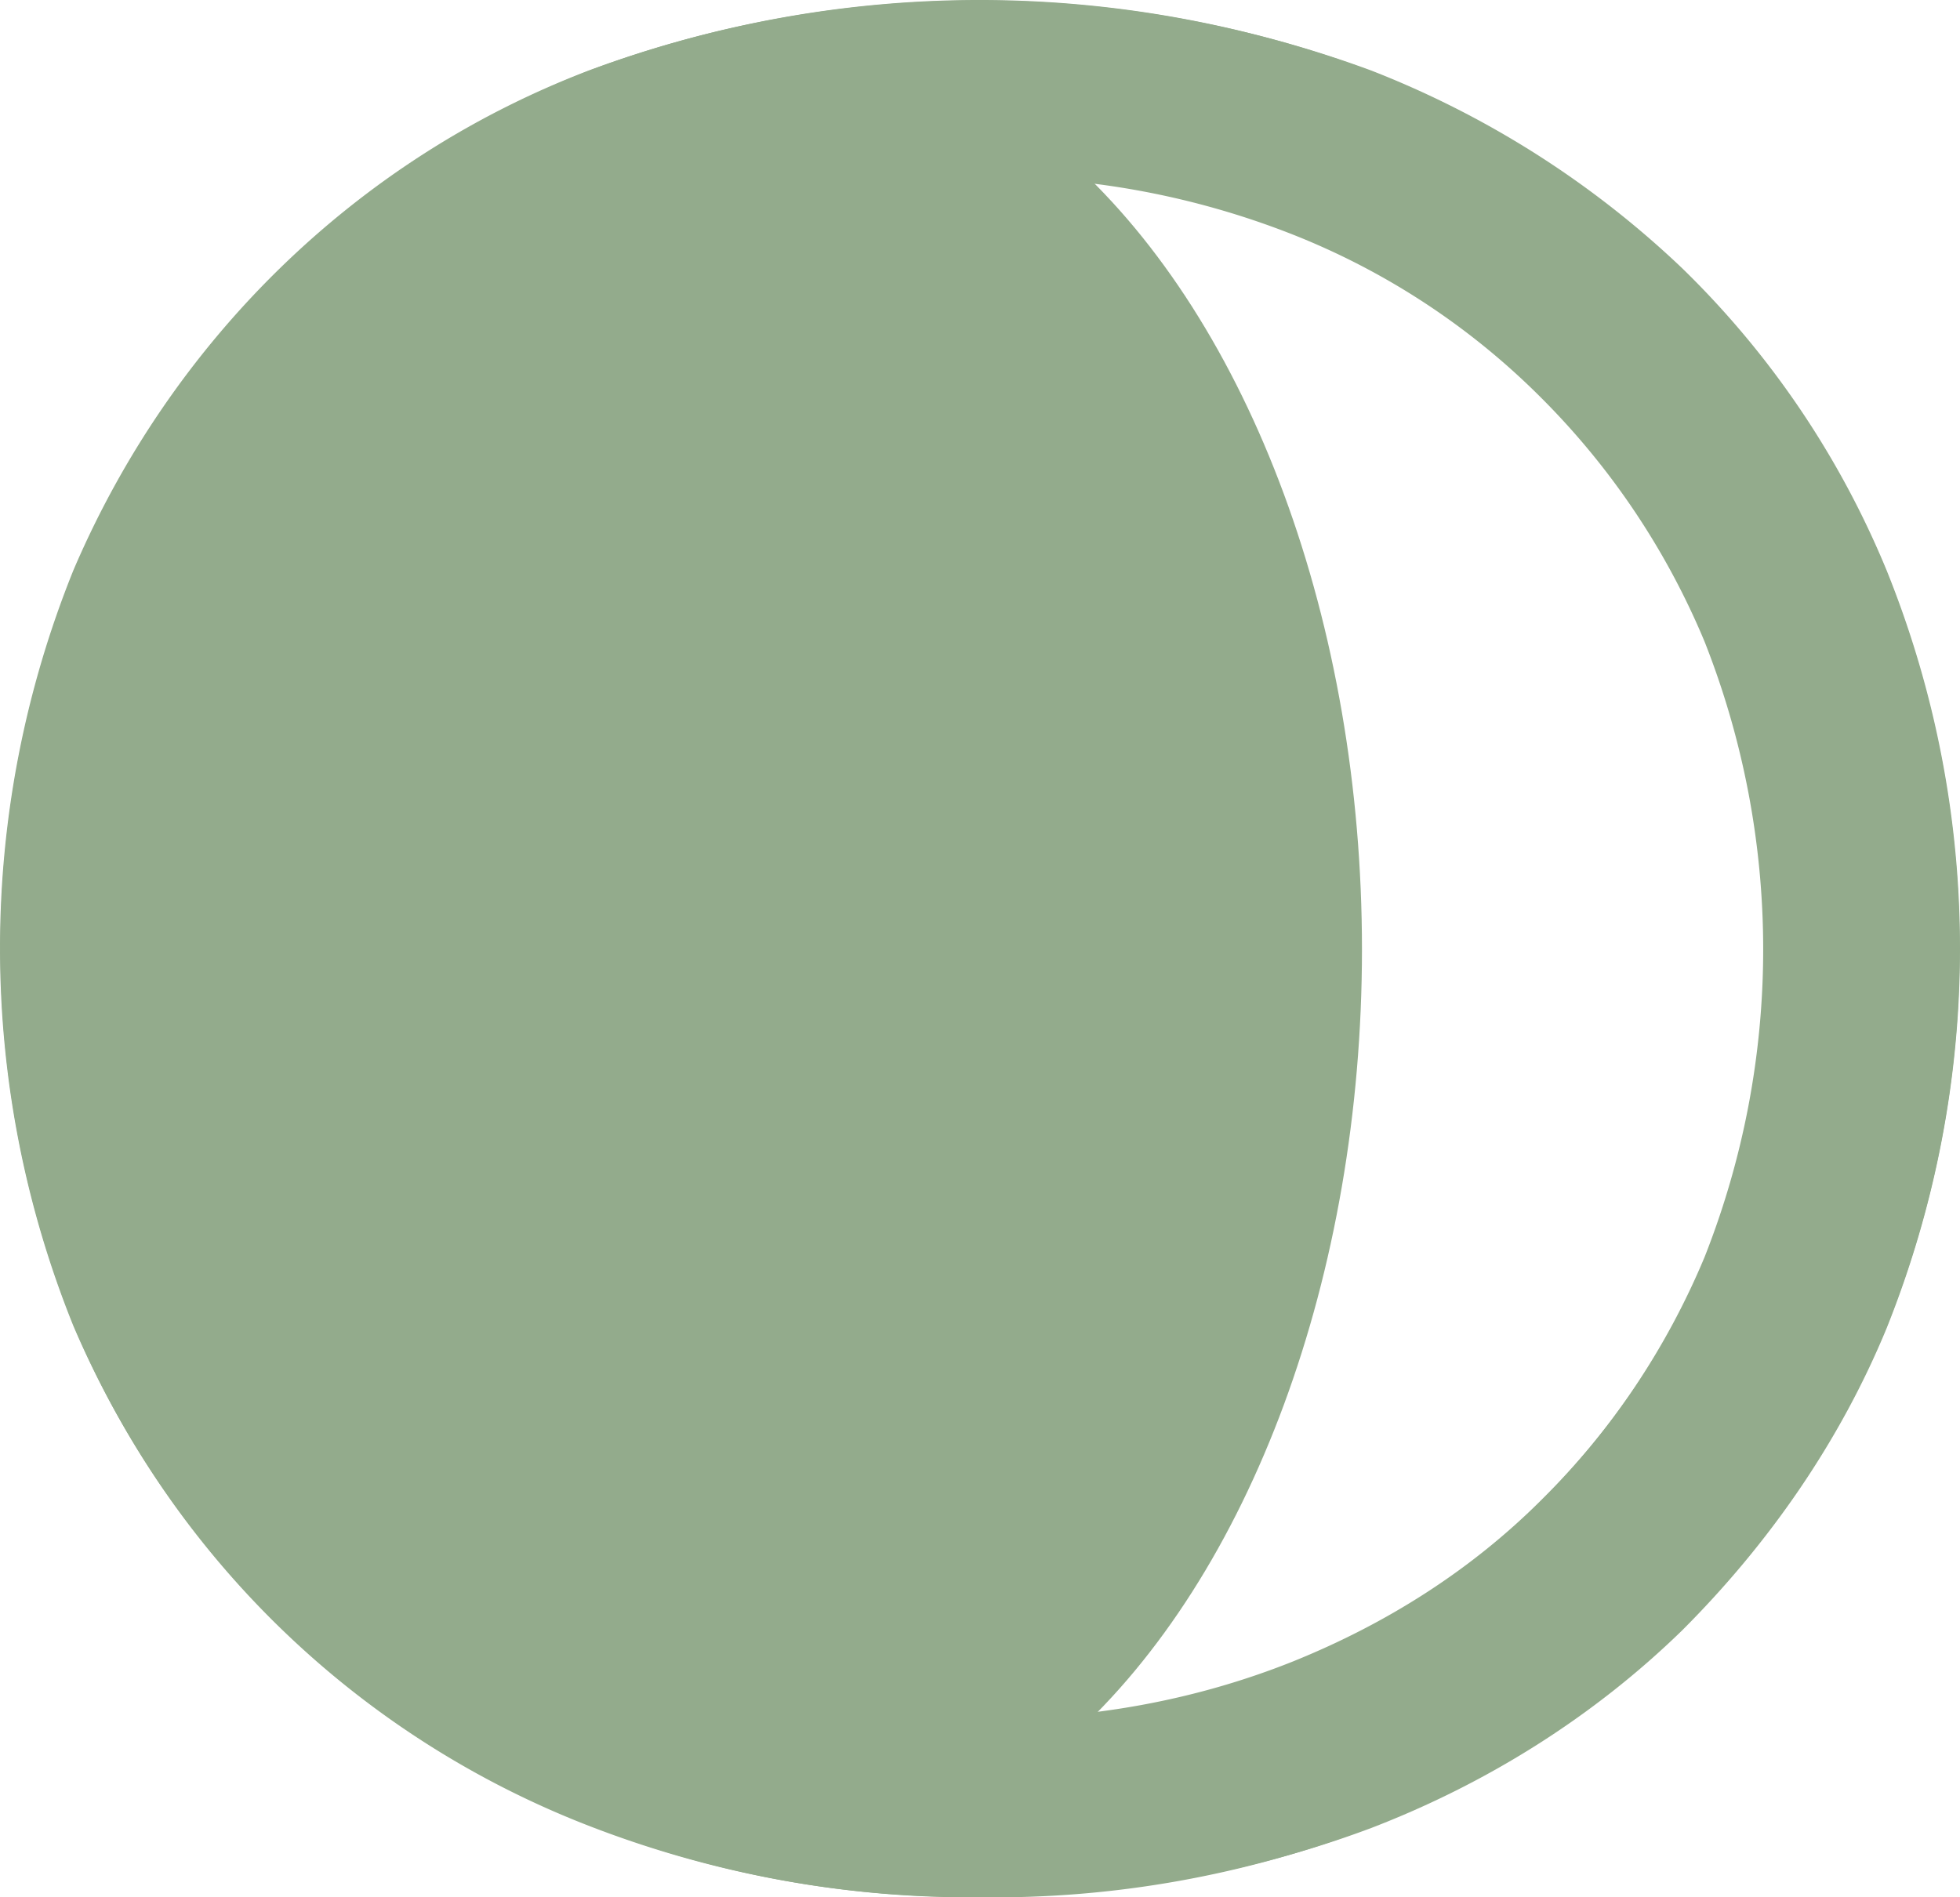 <svg id="Layer_1" data-name="Layer 1" xmlns="http://www.w3.org/2000/svg" viewBox="0 0 818.11 792.09"><defs><style>.cls-1{fill:#93AB8C;}</style></defs><path class="cls-1" d="M410.23,792.36a441.25,441.25,0,0,1-163-29.48,383.73,383.73,0,0,1-215.88-209,420.49,420.49,0,0,1,0-315.28,385.14,385.14,0,0,1,215-208.82,465.33,465.33,0,0,1,326,0,391,391,0,0,1,129.82,82.9A378,378,0,0,1,787.86,238.6a423.3,423.3,0,0,1,0,316,378.08,378.08,0,0,1-85.72,125.76A390.88,390.88,0,0,1,572.32,763.3,438.35,438.35,0,0,1,410.23,792.36Zm0-73.44A345.63,345.63,0,0,0,540.05,695a307.12,307.12,0,0,0,103.5-67.88,316.06,316.06,0,0,0,68.43-102,349.5,349.5,0,0,0,0-257,315.1,315.1,0,0,0-68.43-102,304.5,304.5,0,0,0-103.5-67.93A343.63,343.63,0,0,0,410.23,74.3,349.35,349.35,0,0,0,280.41,98.22,310.57,310.57,0,0,0,106.82,268.47a348.26,348.26,0,0,0,0,256.49A309.28,309.28,0,0,0,280.41,695.77,349.22,349.22,0,0,0,410.23,719Z" transform="translate(-0.5 -0.3)"/><ellipse class="cls-1" cx="325.17" cy="396.33" rx="243.32" ry="380.19"/><path class="cls-1" d="M410.48,792.16a427.78,427.78,0,0,1-163.25-29.68C149.84,725.38,71.92,649.3,31.11,553.78a421.46,421.46,0,0,1,0-315.36c40.81-95.54,117.8-171.6,215.19-208.7,104.81-39,220.76-39,326.5,0A397.46,397.46,0,0,1,702.67,112.3,375.14,375.14,0,0,1,788,238.45c40.81,101.1,40.81,214.26,0,316.29-19.48,47.3-49.16,90-85.33,126.15-37.11,36.17-81.63,64-129.86,82.55C520.86,782.89,466.13,792.16,410.48,792.16Zm0-74.2c44.52,0,88.11-7.42,129.85-24.12,39-15.77,74.21-38,103.89-67.71a314.1,314.1,0,0,0,68.64-102,351.12,351.12,0,0,0,0-256.93c-15.77-38-39-73.28-68.64-102A296.18,296.18,0,0,0,540.33,97.43C498.59,80.73,455,73.3,410.48,73.3s-88.12,7.43-129.81,24.13c-78.89,30.61-141,92.75-173.5,170.67a351.12,351.12,0,0,0,0,256.93,308.77,308.77,0,0,0,173.5,169.74C322.36,710.54,366,718.89,410.48,718Z" transform="translate(-0.5 -0.3)"/></svg>